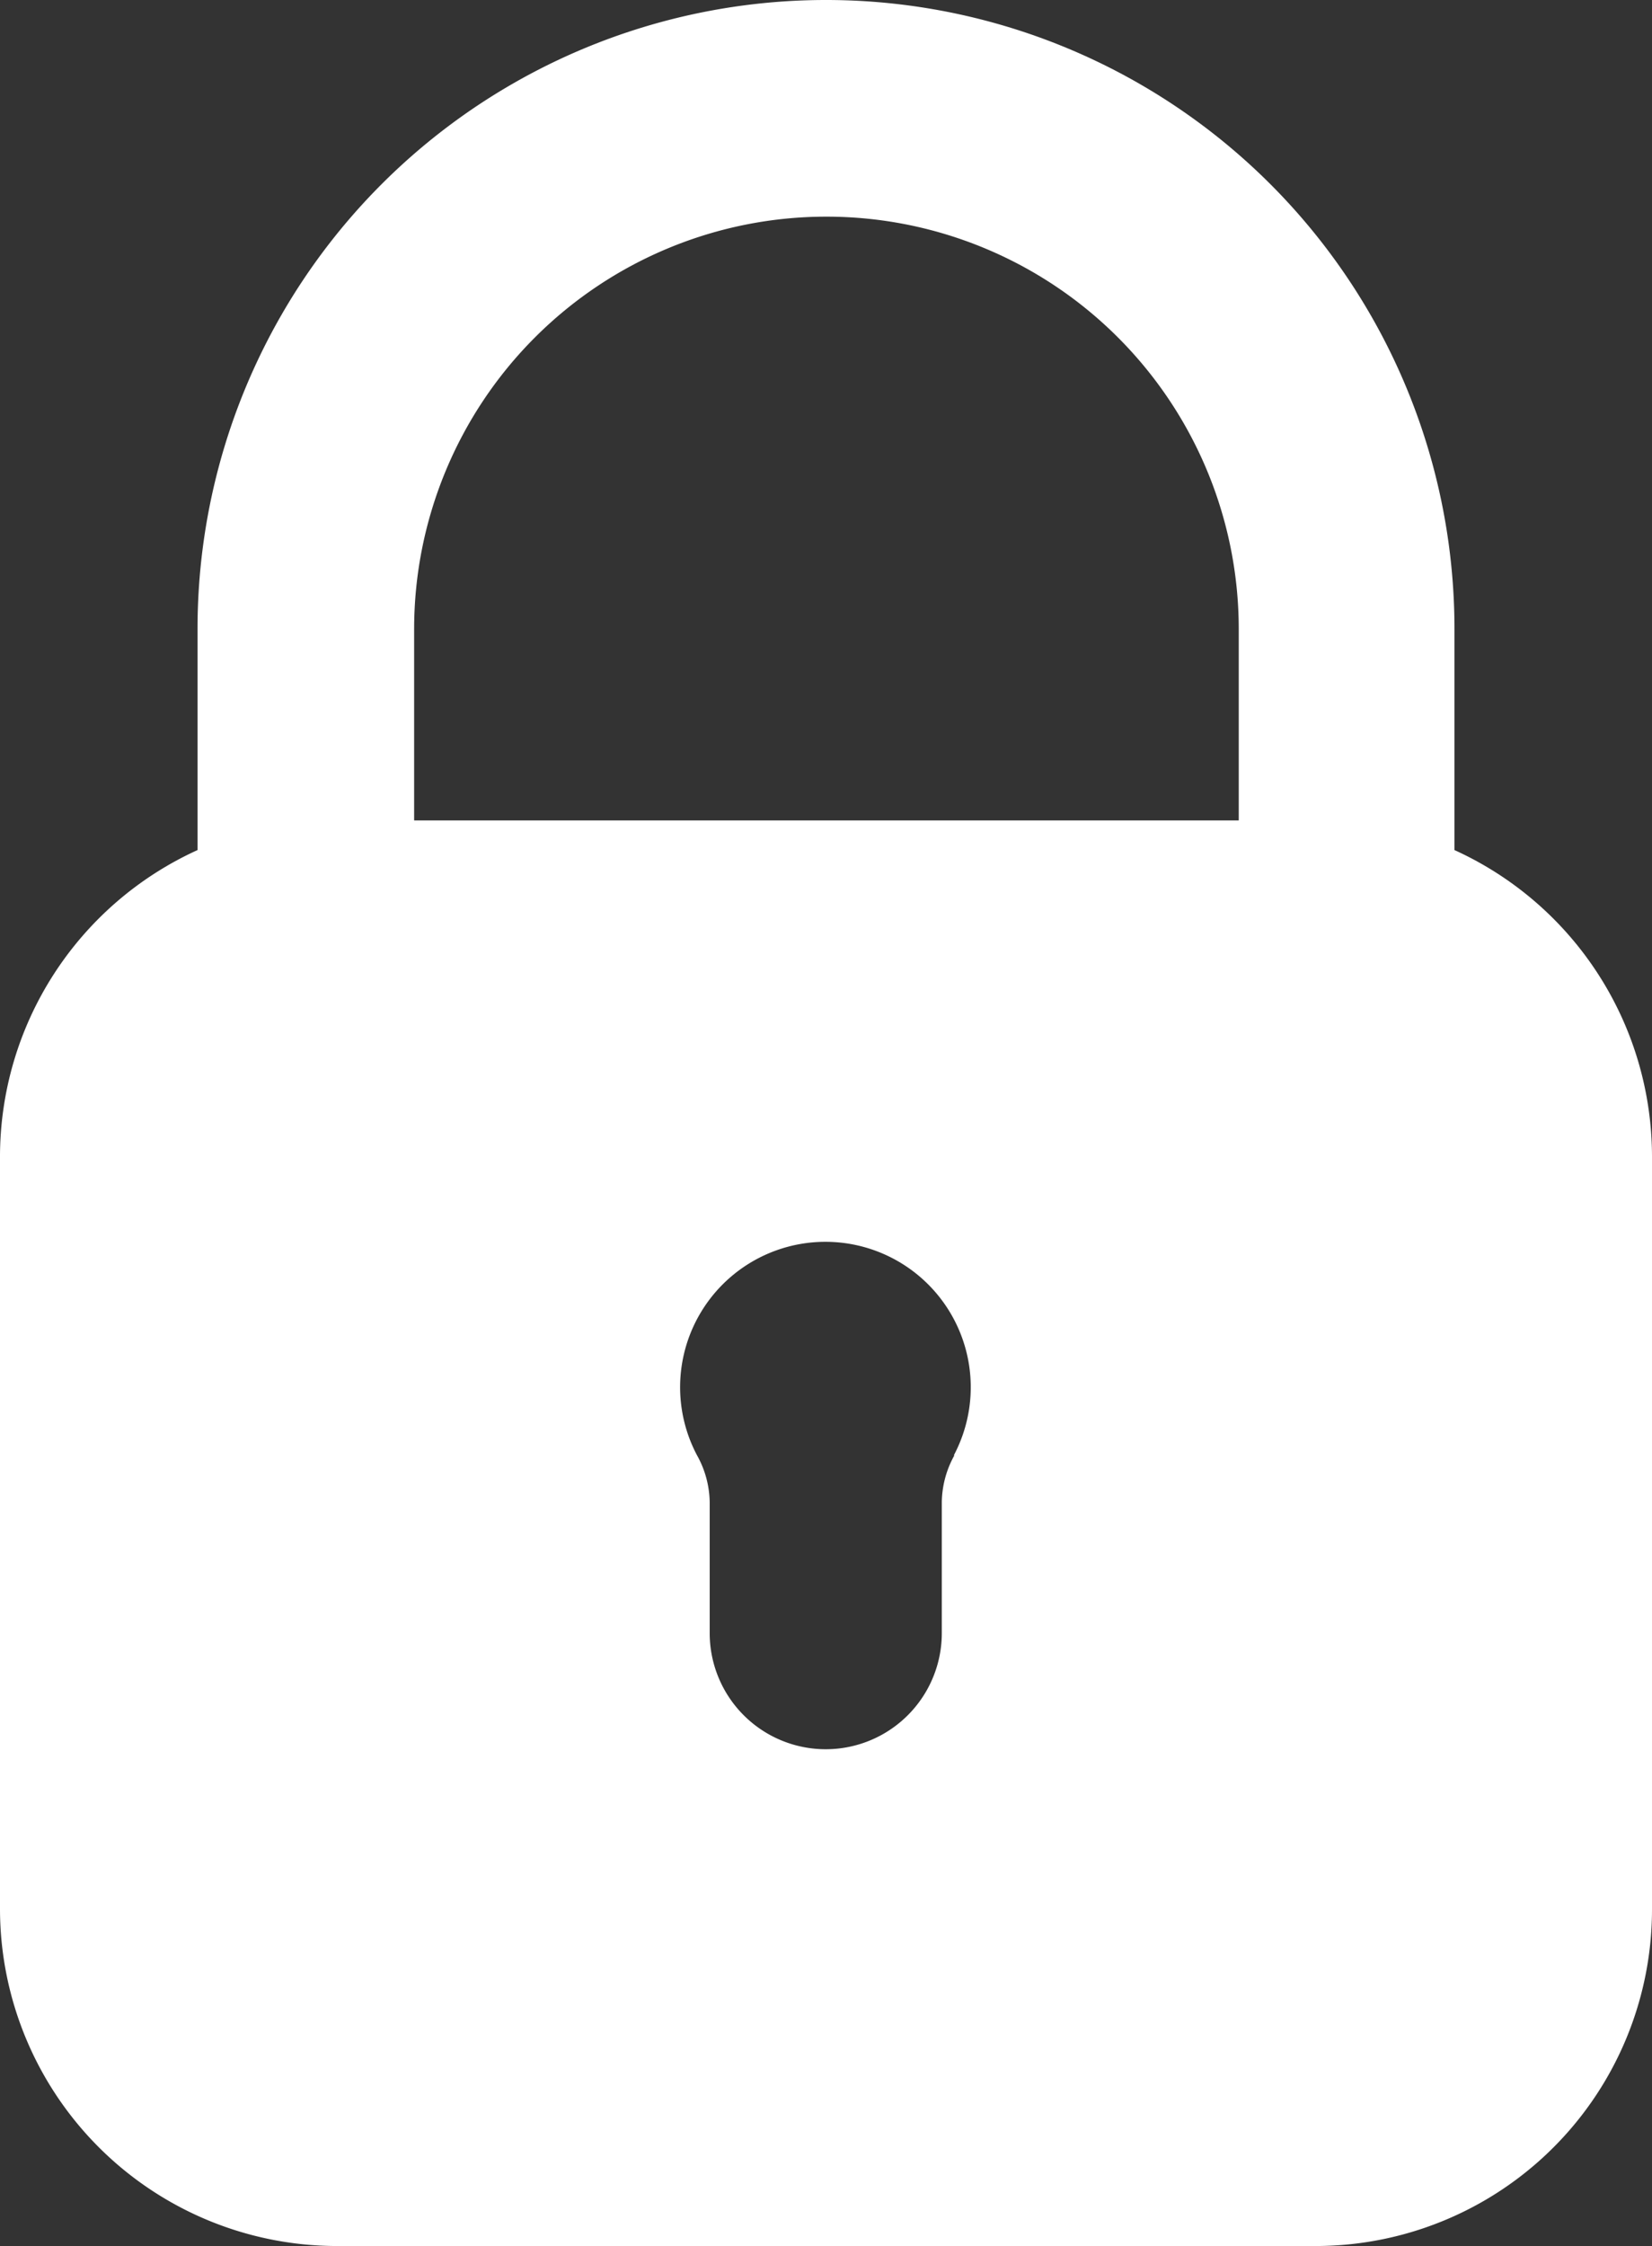 <svg xmlns="http://www.w3.org/2000/svg" width="13.096" height="17.796" viewBox="0 0 13.096 17.796">
  <rect x="0" y="0" width="13.096" height="17.796" fill="#333333" stroke="none"/>
  <path id="password-icon" d="M165.11,280.735v-1.753A4.982,4.982,0,0,0,160.128,274h0a4.982,4.982,0,0,0-4.982,4.982v1.753a2.67,2.67,0,0,0-1.566,2.432v5.958a2.673,2.673,0,0,0,2.67,2.67h7.756a2.667,2.667,0,0,0,2.67-2.67v-5.958A2.67,2.67,0,0,0,165.11,280.735Zm-3.964,4.795a.783.783,0,0,0-.1.369v1.04a.92.92,0,0,1-.92.92h0a.92.92,0,0,1-.92-.92V285.9a.784.784,0,0,0-.1-.369,1.152,1.152,0,1,1,2.035,0ZM163.4,280.5h-6.537v-1.515a3.268,3.268,0,0,1,6.537,0Z" transform="translate(-153.58 -274)" fill="#fff"/>
</svg>
